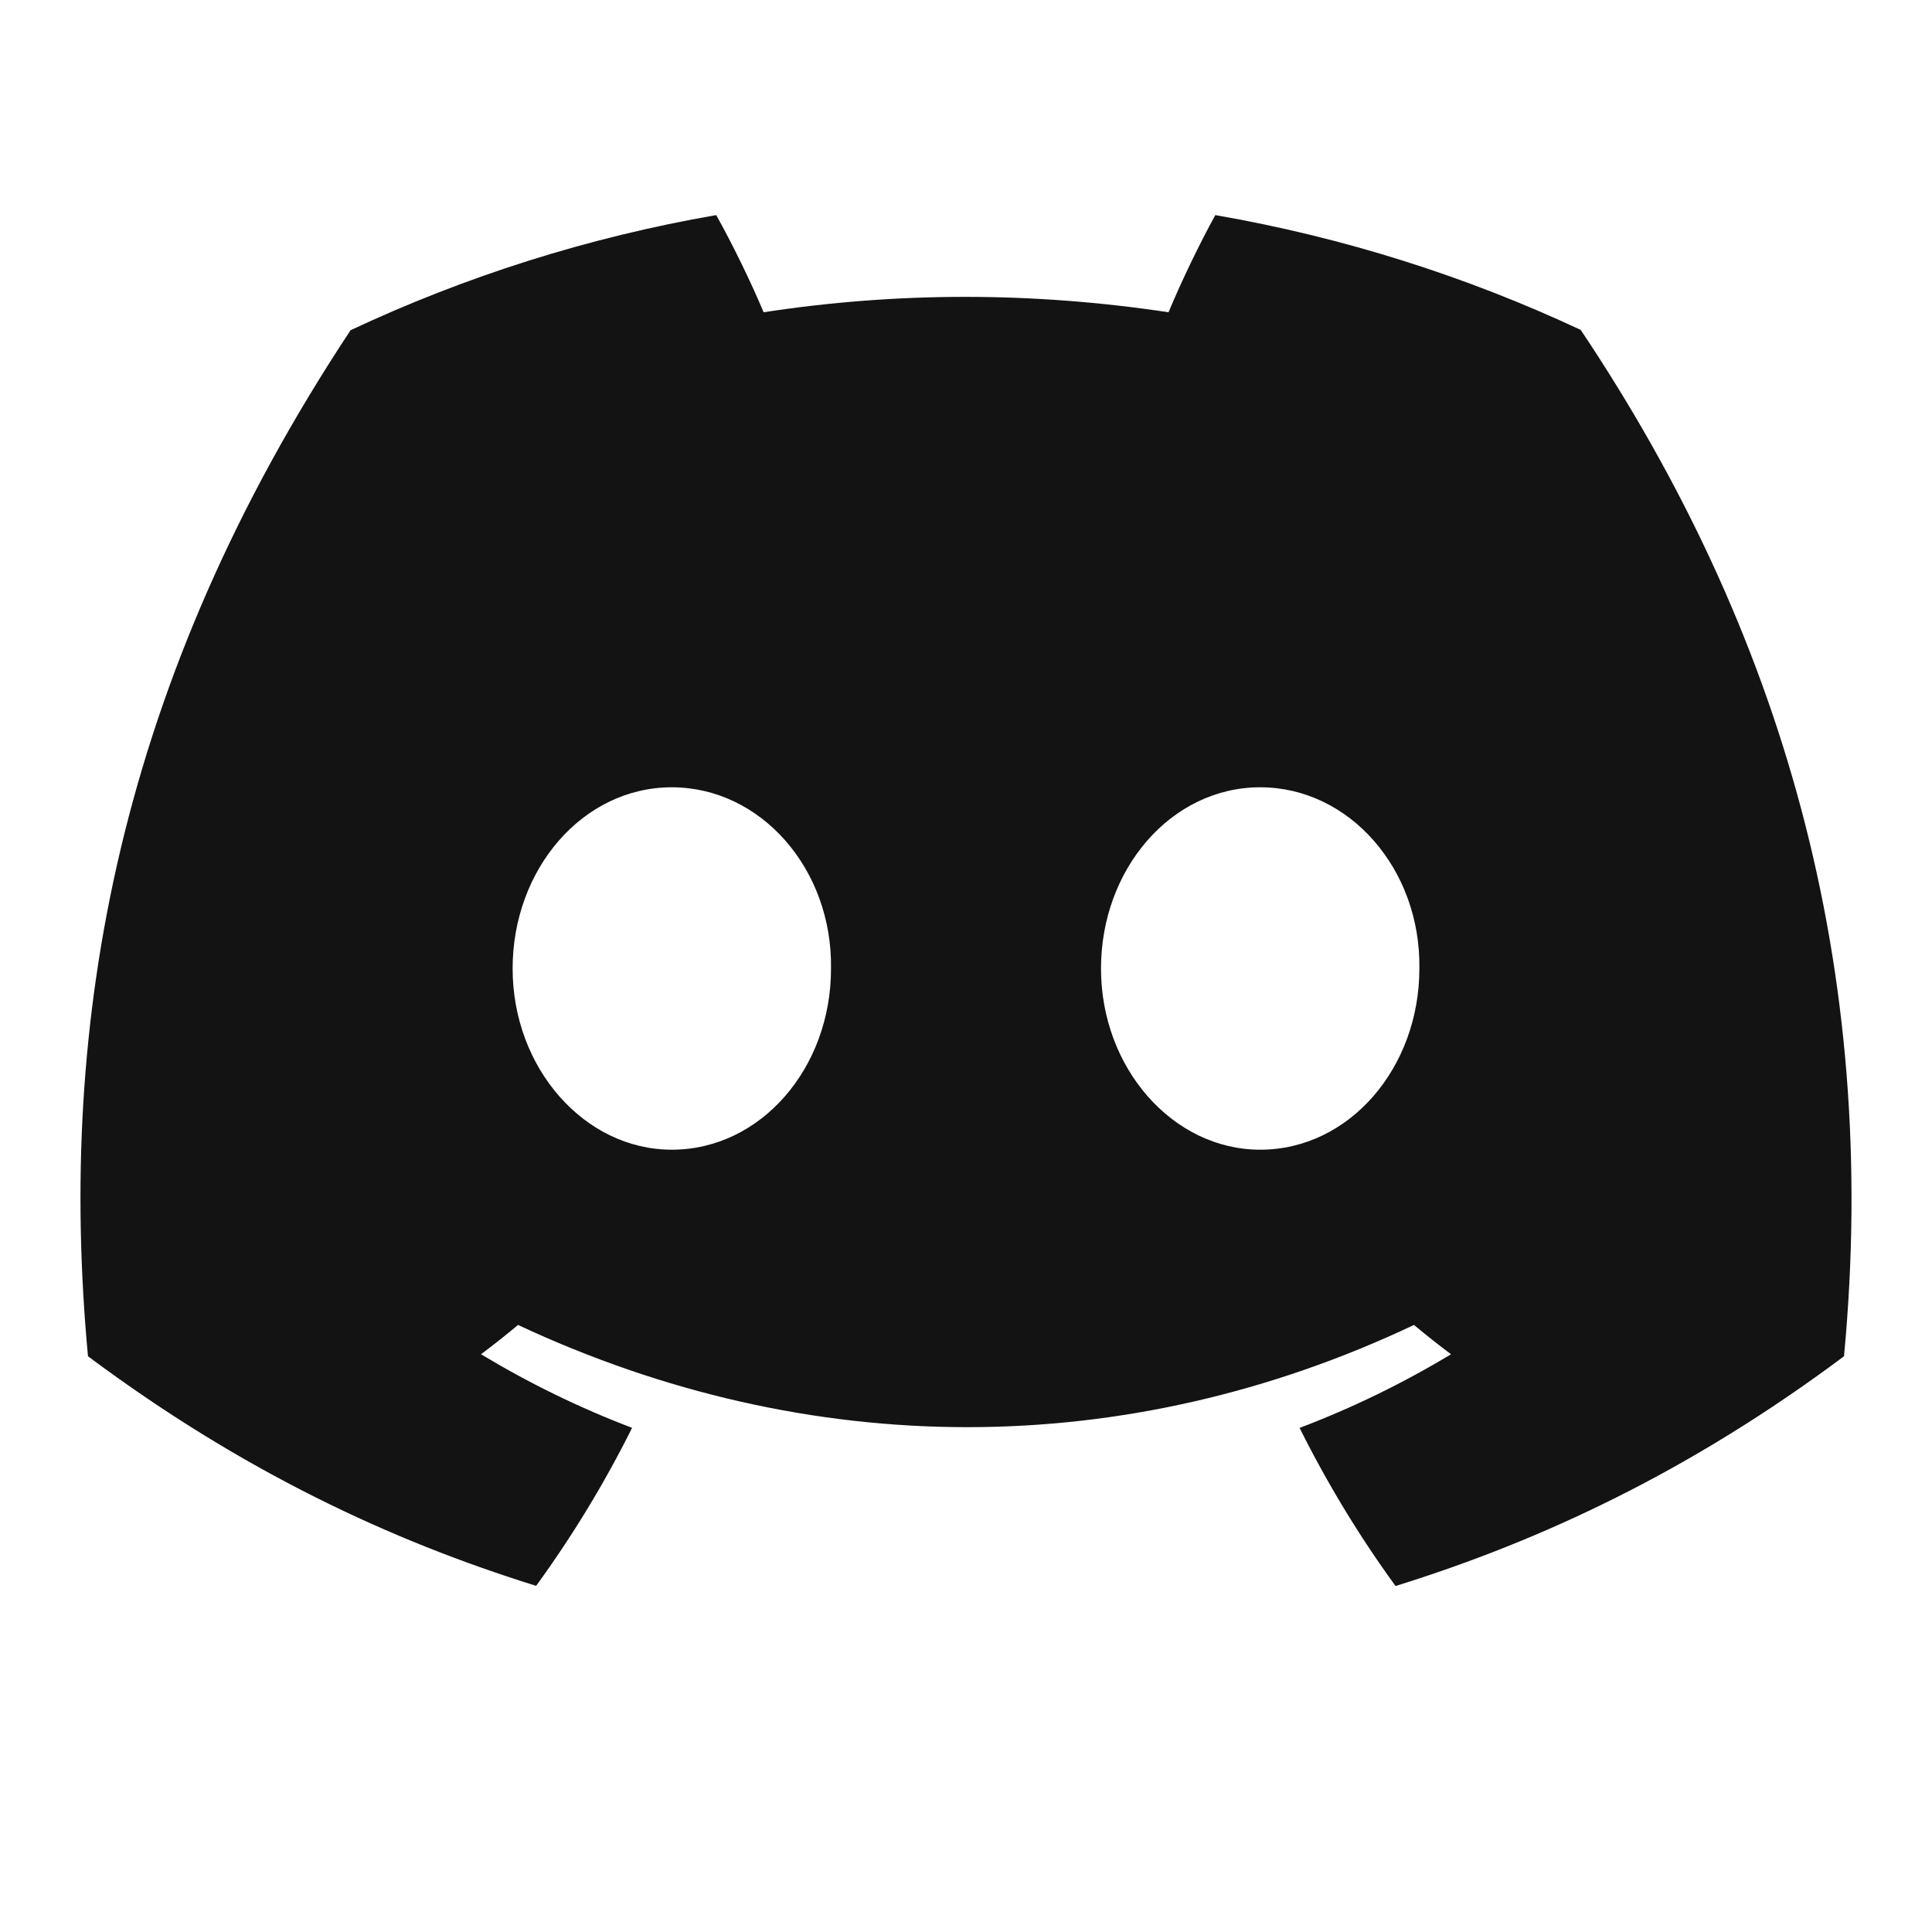 <svg xmlns="http://www.w3.org/2000/svg" width="24" height="24" fill="none" viewBox="0 0 24 24"><path fill="#131313" d="M19.636 4.098C18.212 3.432 16.689 2.948 15.097 2.672C14.902 3.025 14.673 3.501 14.516 3.879C12.824 3.624 11.147 3.624 9.486 3.879C9.328 3.501 9.095 3.025 8.897 2.672C7.304 2.948 5.779 3.434 4.355 4.102C1.483 8.442 0.704 12.675 1.093 16.848C2.999 18.27 4.845 19.135 6.66 19.7C7.108 19.084 7.508 18.428 7.852 17.737C7.196 17.488 6.568 17.18 5.975 16.823C6.132 16.706 6.286 16.584 6.435 16.459C10.055 18.152 13.988 18.152 17.565 16.459C17.715 16.584 17.869 16.706 18.025 16.823C17.43 17.182 16.8 17.489 16.144 17.738C16.488 18.428 16.887 19.085 17.336 19.702C19.153 19.137 21.001 18.272 22.907 16.848C23.363 12.011 22.126 7.817 19.636 4.098ZM8.345 14.282C7.259 14.282 6.368 13.267 6.368 12.032C6.368 10.796 7.24 9.78 8.345 9.78C9.451 9.78 10.342 10.795 10.323 12.032C10.325 13.267 9.451 14.282 8.345 14.282ZM15.655 14.282C14.568 14.282 13.677 13.267 13.677 12.032C13.677 10.796 14.549 9.78 15.655 9.78C16.76 9.78 17.651 10.795 17.632 12.032C17.632 13.267 16.76 14.282 15.655 14.282Z"/></svg>